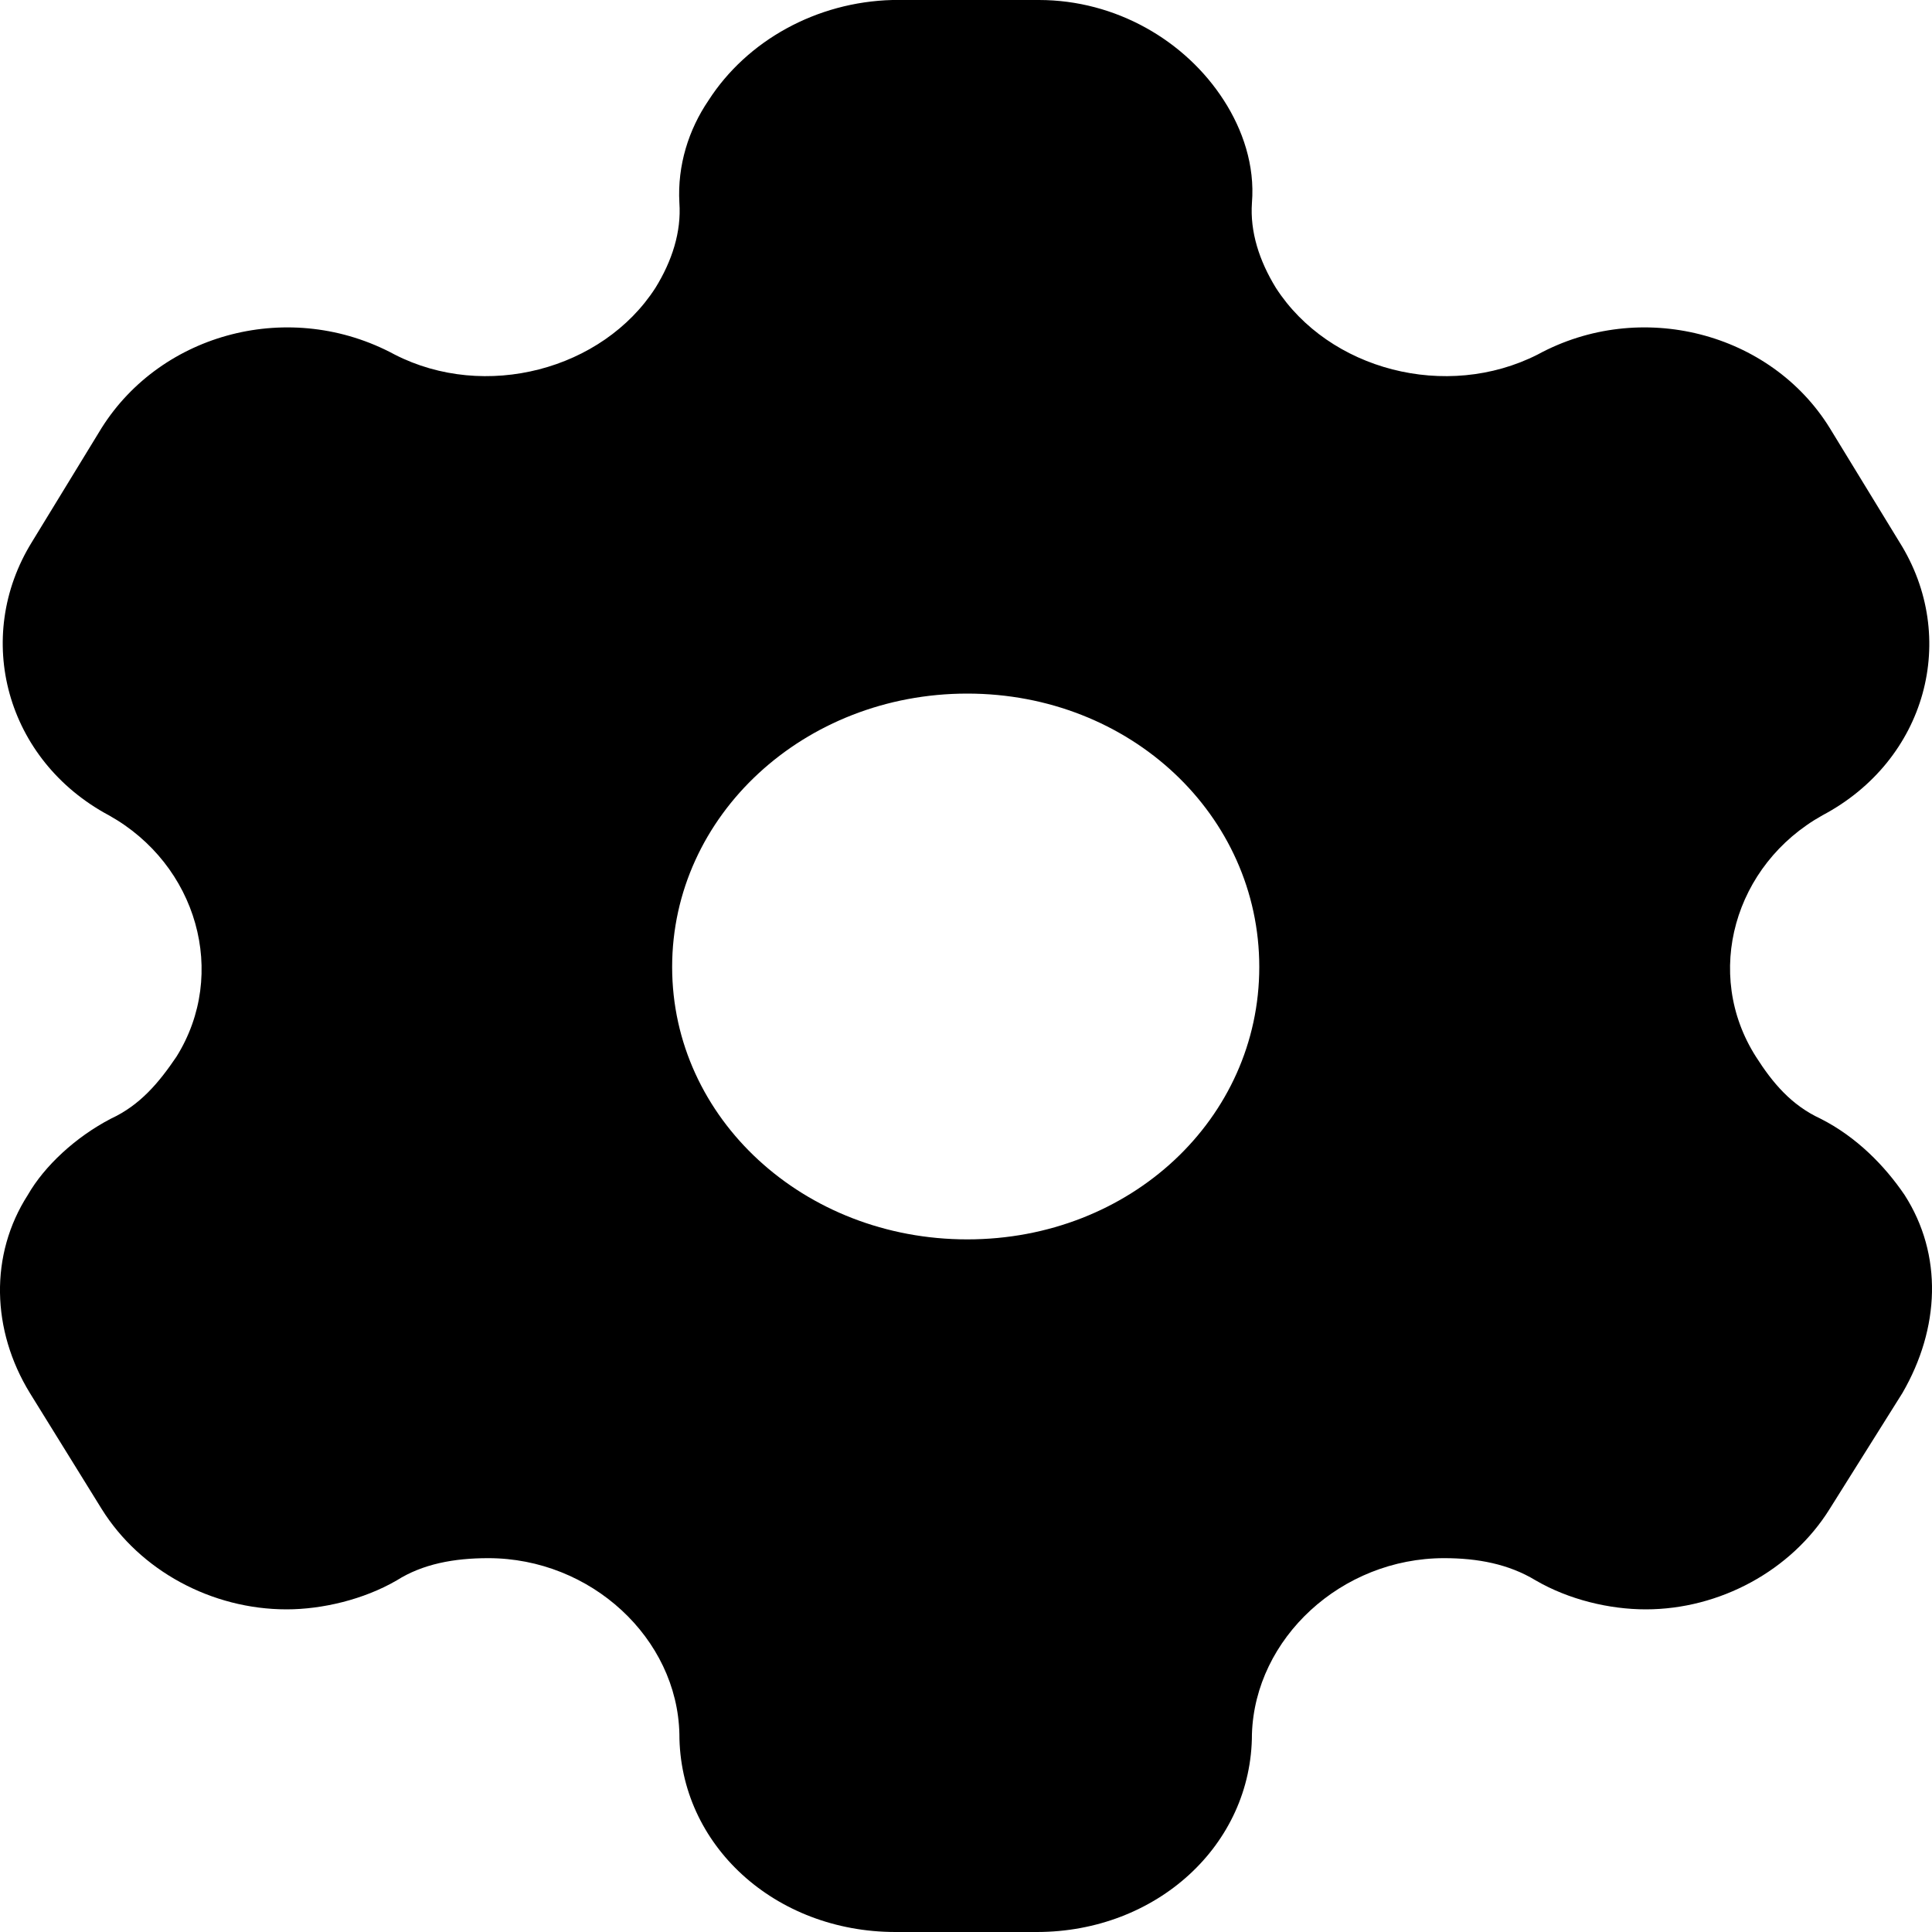 <svg width="20" height="20" viewBox="0 0 20 20" fill="none" xmlns="http://www.w3.org/2000/svg">
<path d="M10.755 0C11.551 0 12.272 0.42 12.67 1.04C12.863 1.34 12.992 1.71 12.96 2.1C12.939 2.4 13.036 2.7 13.208 2.98C13.756 3.83 14.972 4.15 15.918 3.67C16.983 3.09 18.328 3.44 18.941 4.43L19.662 5.61C20.286 6.6 19.942 7.87 18.866 8.44C17.952 8.95 17.629 10.08 18.178 10.94C18.35 11.21 18.543 11.44 18.845 11.58C19.221 11.77 19.512 12.07 19.716 12.37C20.114 12.99 20.082 13.75 19.694 14.42L18.941 15.62C18.543 16.26 17.801 16.66 17.037 16.66C16.661 16.66 16.241 16.56 15.897 16.36C15.617 16.19 15.295 16.13 14.95 16.13C13.885 16.13 12.992 16.96 12.96 17.95C12.96 19.1 11.971 20 10.733 20H9.27C8.023 20 7.033 19.1 7.033 17.95C7.011 16.96 6.119 16.13 5.054 16.13C4.699 16.13 4.376 16.19 4.107 16.36C3.763 16.56 3.332 16.66 2.967 16.66C2.192 16.66 1.45 16.26 1.052 15.62L0.309 14.42C-0.089 13.77 -0.11 12.99 0.288 12.37C0.46 12.07 0.783 11.77 1.149 11.58C1.45 11.44 1.643 11.21 1.826 10.94C2.364 10.08 2.041 8.95 1.127 8.44C0.062 7.87 -0.282 6.6 0.331 5.61L1.052 4.43C1.676 3.44 3.01 3.09 4.085 3.67C5.021 4.15 6.237 3.83 6.785 2.98C6.958 2.7 7.054 2.4 7.033 2.1C7.011 1.71 7.13 1.34 7.334 1.04C7.732 0.42 8.453 0.02 9.238 0H10.755ZM10.013 7.18C8.324 7.18 6.958 8.44 6.958 10.01C6.958 11.58 8.324 12.83 10.013 12.83C11.702 12.83 13.036 11.58 13.036 10.01C13.036 8.44 11.702 7.18 10.013 7.18Z" fill="black"/>
</svg>
